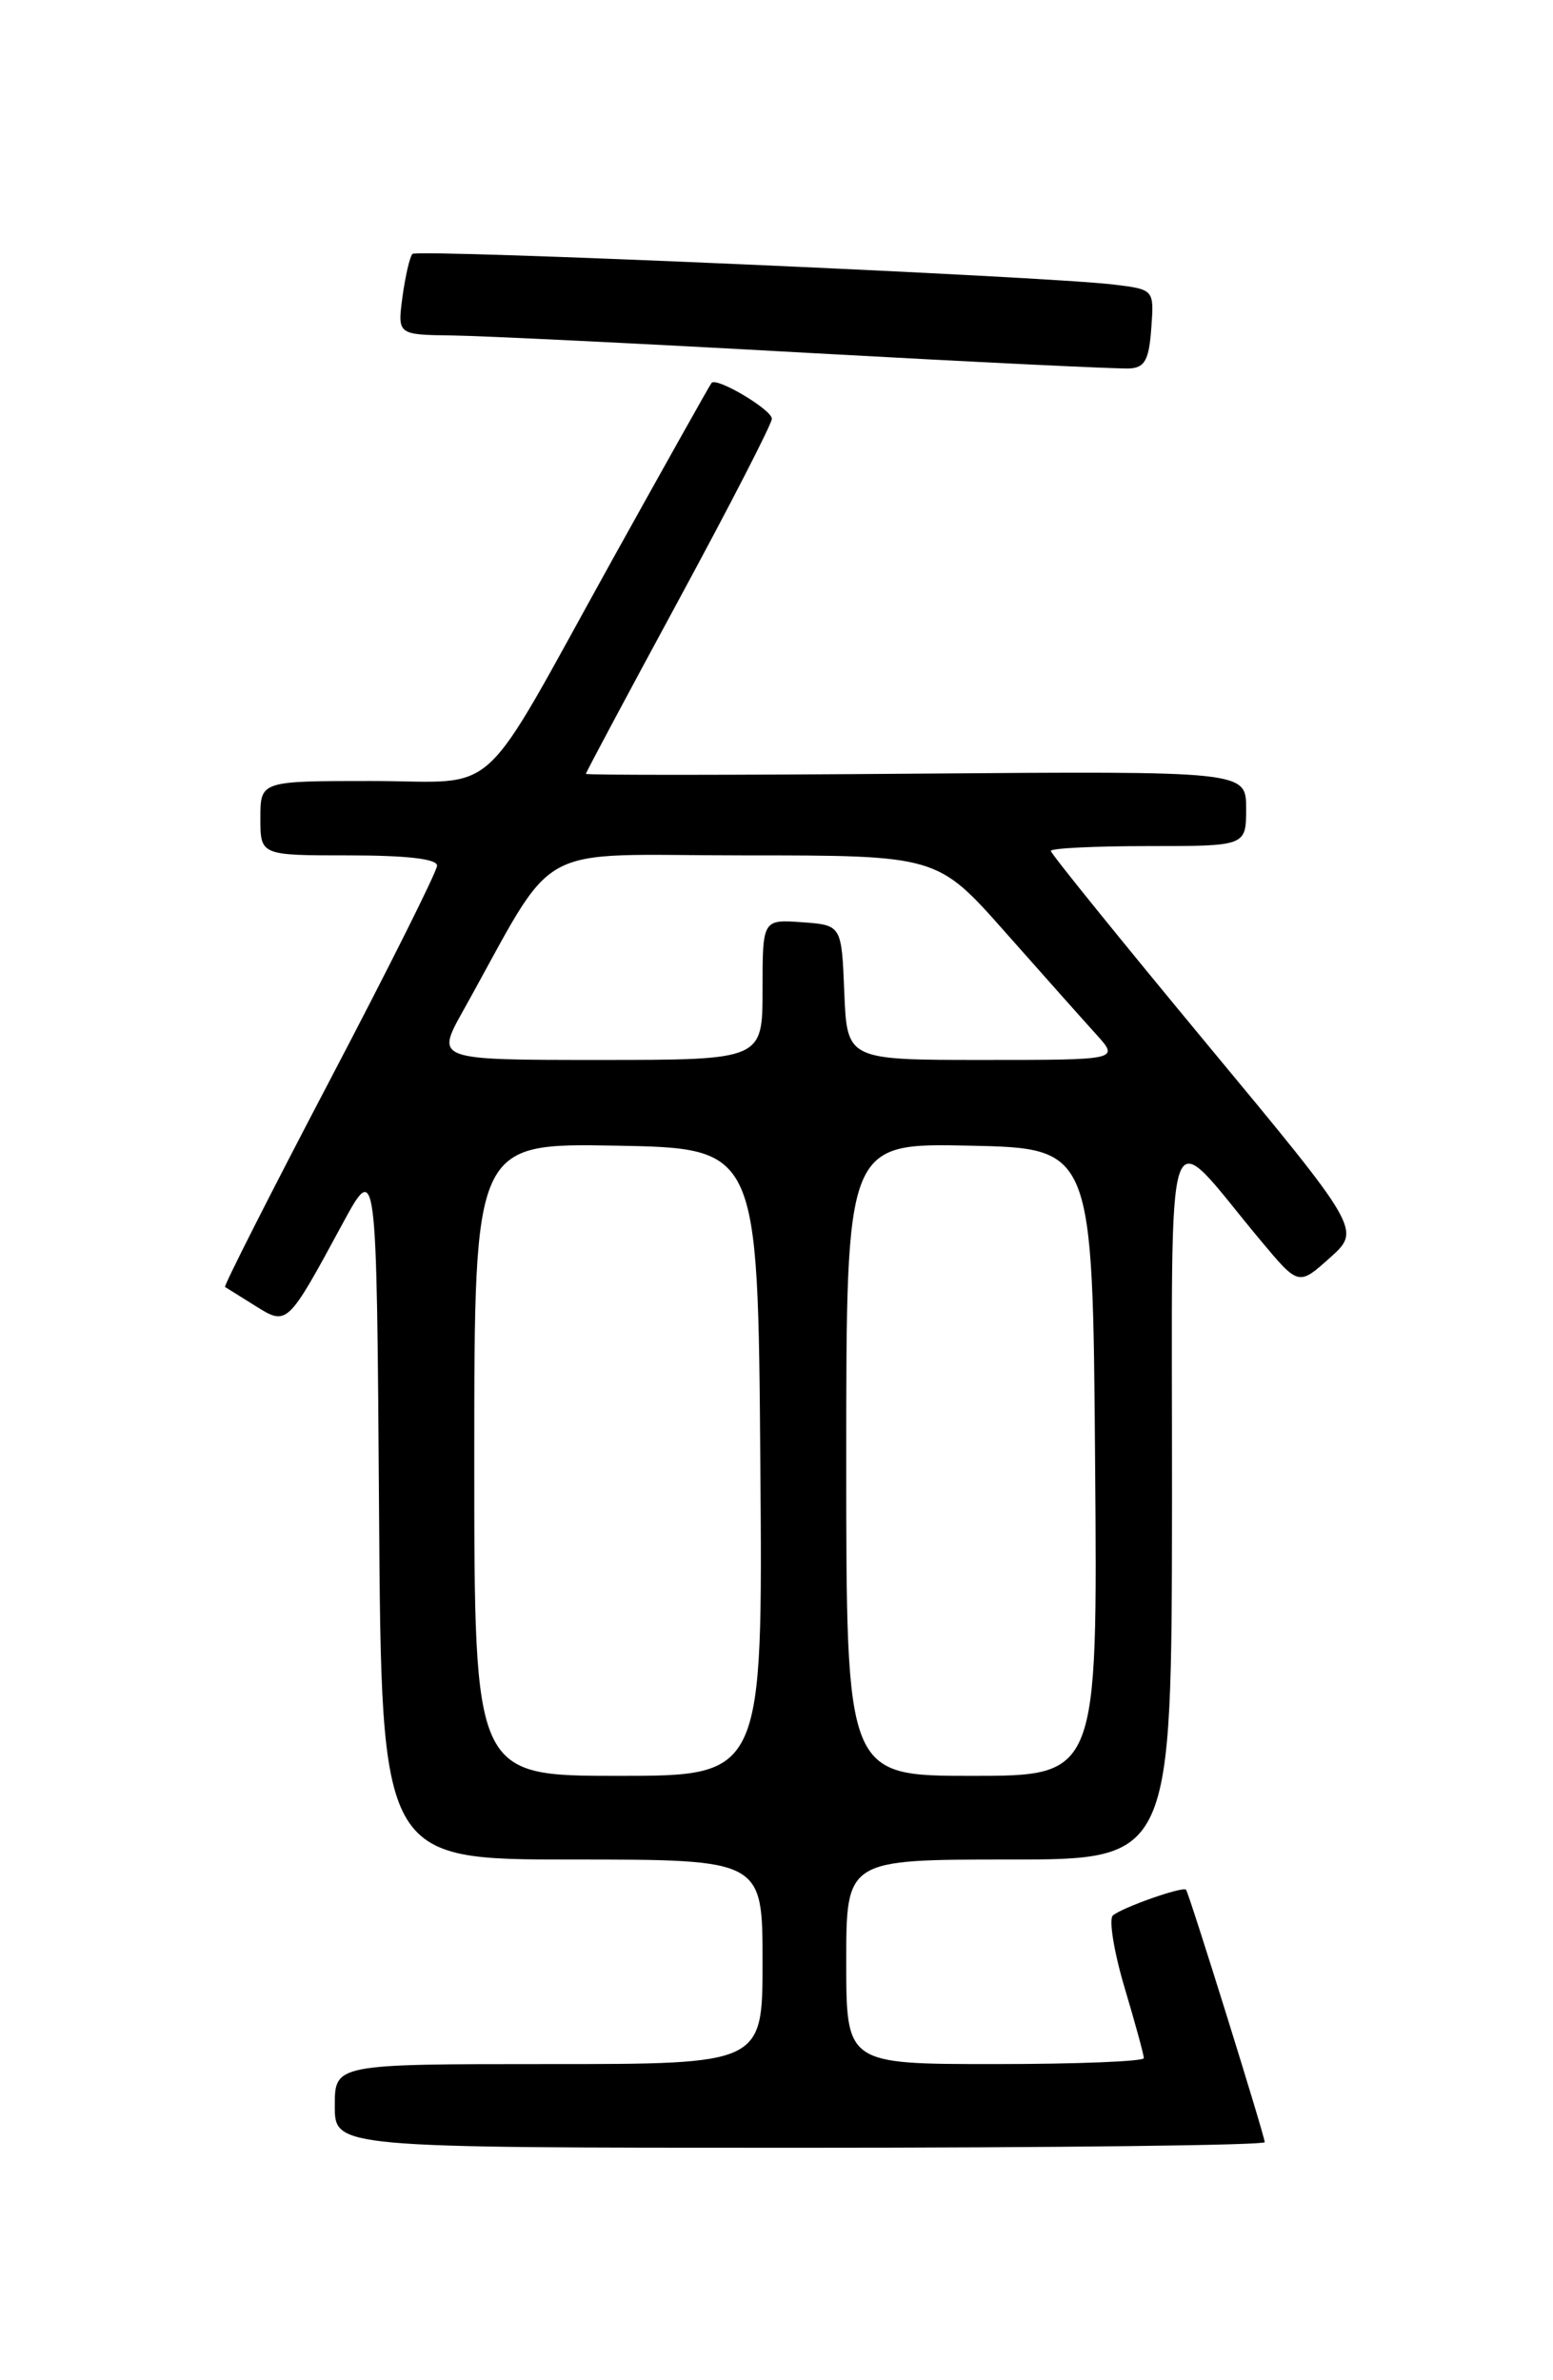 <?xml version="1.0" encoding="UTF-8" standalone="no"?>
<!DOCTYPE svg PUBLIC "-//W3C//DTD SVG 1.1//EN" "http://www.w3.org/Graphics/SVG/1.1/DTD/svg11.dtd" >
<svg xmlns="http://www.w3.org/2000/svg" xmlns:xlink="http://www.w3.org/1999/xlink" version="1.1" viewBox="0 0 167 256">
 <g >
 <path fill="currentColor"
d=" M 136.00 230.40 C 136.00 229.73 127.87 203.64 127.54 203.25 C 127.21 202.85 120.61 205.18 119.67 206.02 C 119.22 206.42 119.78 209.90 120.92 213.74 C 122.06 217.57 123.00 221.00 123.00 221.36 C 123.00 221.71 115.80 222.00 107.00 222.00 C 91.00 222.00 91.00 222.00 91.00 211.00 C 91.00 200.00 91.00 200.00 108.50 200.00 C 126.00 200.00 126.00 200.00 126.03 161.25 C 126.06 117.61 124.98 120.76 135.57 133.43 C 139.64 138.30 139.64 138.30 143.00 135.29 C 146.37 132.28 146.37 132.28 129.68 112.16 C 120.51 101.09 113.00 91.81 113.00 91.52 C 113.00 91.23 117.72 91.00 123.50 91.00 C 134.00 91.00 134.00 91.00 134.00 86.96 C 134.00 82.93 134.00 82.93 98.50 83.21 C 78.97 83.37 63.00 83.38 63.00 83.23 C 63.00 83.09 67.50 74.66 73.00 64.50 C 78.50 54.34 83.00 45.59 83.00 45.04 C 83.00 44.07 77.09 40.55 76.52 41.18 C 76.36 41.35 71.61 49.83 65.96 60.00 C 51.13 86.74 54.10 84.00 39.93 84.00 C 28.00 84.00 28.00 84.00 28.00 88.00 C 28.00 92.00 28.00 92.00 37.50 92.00 C 43.75 92.00 47.00 92.38 47.00 93.10 C 47.00 93.71 41.80 104.11 35.45 116.22 C 29.10 128.33 24.04 138.32 24.20 138.42 C 24.37 138.52 25.81 139.43 27.42 140.43 C 30.89 142.61 30.88 142.62 36.80 131.68 C 40.50 124.85 40.50 124.85 40.76 162.43 C 41.02 200.00 41.02 200.00 61.51 200.00 C 82.00 200.00 82.00 200.00 82.00 211.00 C 82.00 222.00 82.00 222.00 59.00 222.00 C 36.00 222.00 36.00 222.00 36.00 226.50 C 36.00 231.00 36.00 231.00 86.00 231.00 C 113.50 231.00 136.00 230.73 136.00 230.40 Z  M 123.80 35.32 C 124.11 31.14 124.11 31.14 119.80 30.61 C 112.47 29.71 44.91 26.76 44.35 27.31 C 44.07 27.60 43.59 29.67 43.28 31.92 C 42.74 36.00 42.74 36.00 48.62 36.08 C 51.85 36.12 69.12 36.96 87.00 37.96 C 104.88 38.95 120.40 39.70 121.50 39.63 C 123.11 39.53 123.56 38.68 123.80 35.32 Z  M 51.00 156.97 C 51.00 122.95 51.00 122.95 66.25 123.22 C 81.50 123.50 81.50 123.50 81.76 157.25 C 82.03 191.00 82.03 191.00 66.51 191.00 C 51.00 191.00 51.00 191.00 51.00 156.97 Z  M 91.00 156.97 C 91.00 122.94 91.00 122.94 104.25 123.22 C 117.50 123.50 117.50 123.50 117.76 157.25 C 118.03 191.00 118.03 191.00 104.51 191.00 C 91.00 191.00 91.00 191.00 91.00 156.97 Z  M 49.78 108.75 C 60.21 90.07 56.73 92.00 79.97 92.00 C 100.79 92.00 100.79 92.00 108.09 100.25 C 112.11 104.79 116.51 109.74 117.88 111.25 C 120.37 114.00 120.37 114.00 105.73 114.00 C 91.09 114.00 91.09 114.00 90.79 106.75 C 90.50 99.50 90.50 99.50 86.25 99.19 C 82.00 98.89 82.00 98.89 82.00 106.44 C 82.00 114.00 82.00 114.00 64.43 114.00 C 46.85 114.00 46.85 114.00 49.78 108.75 Z "/>
</g>
</svg>